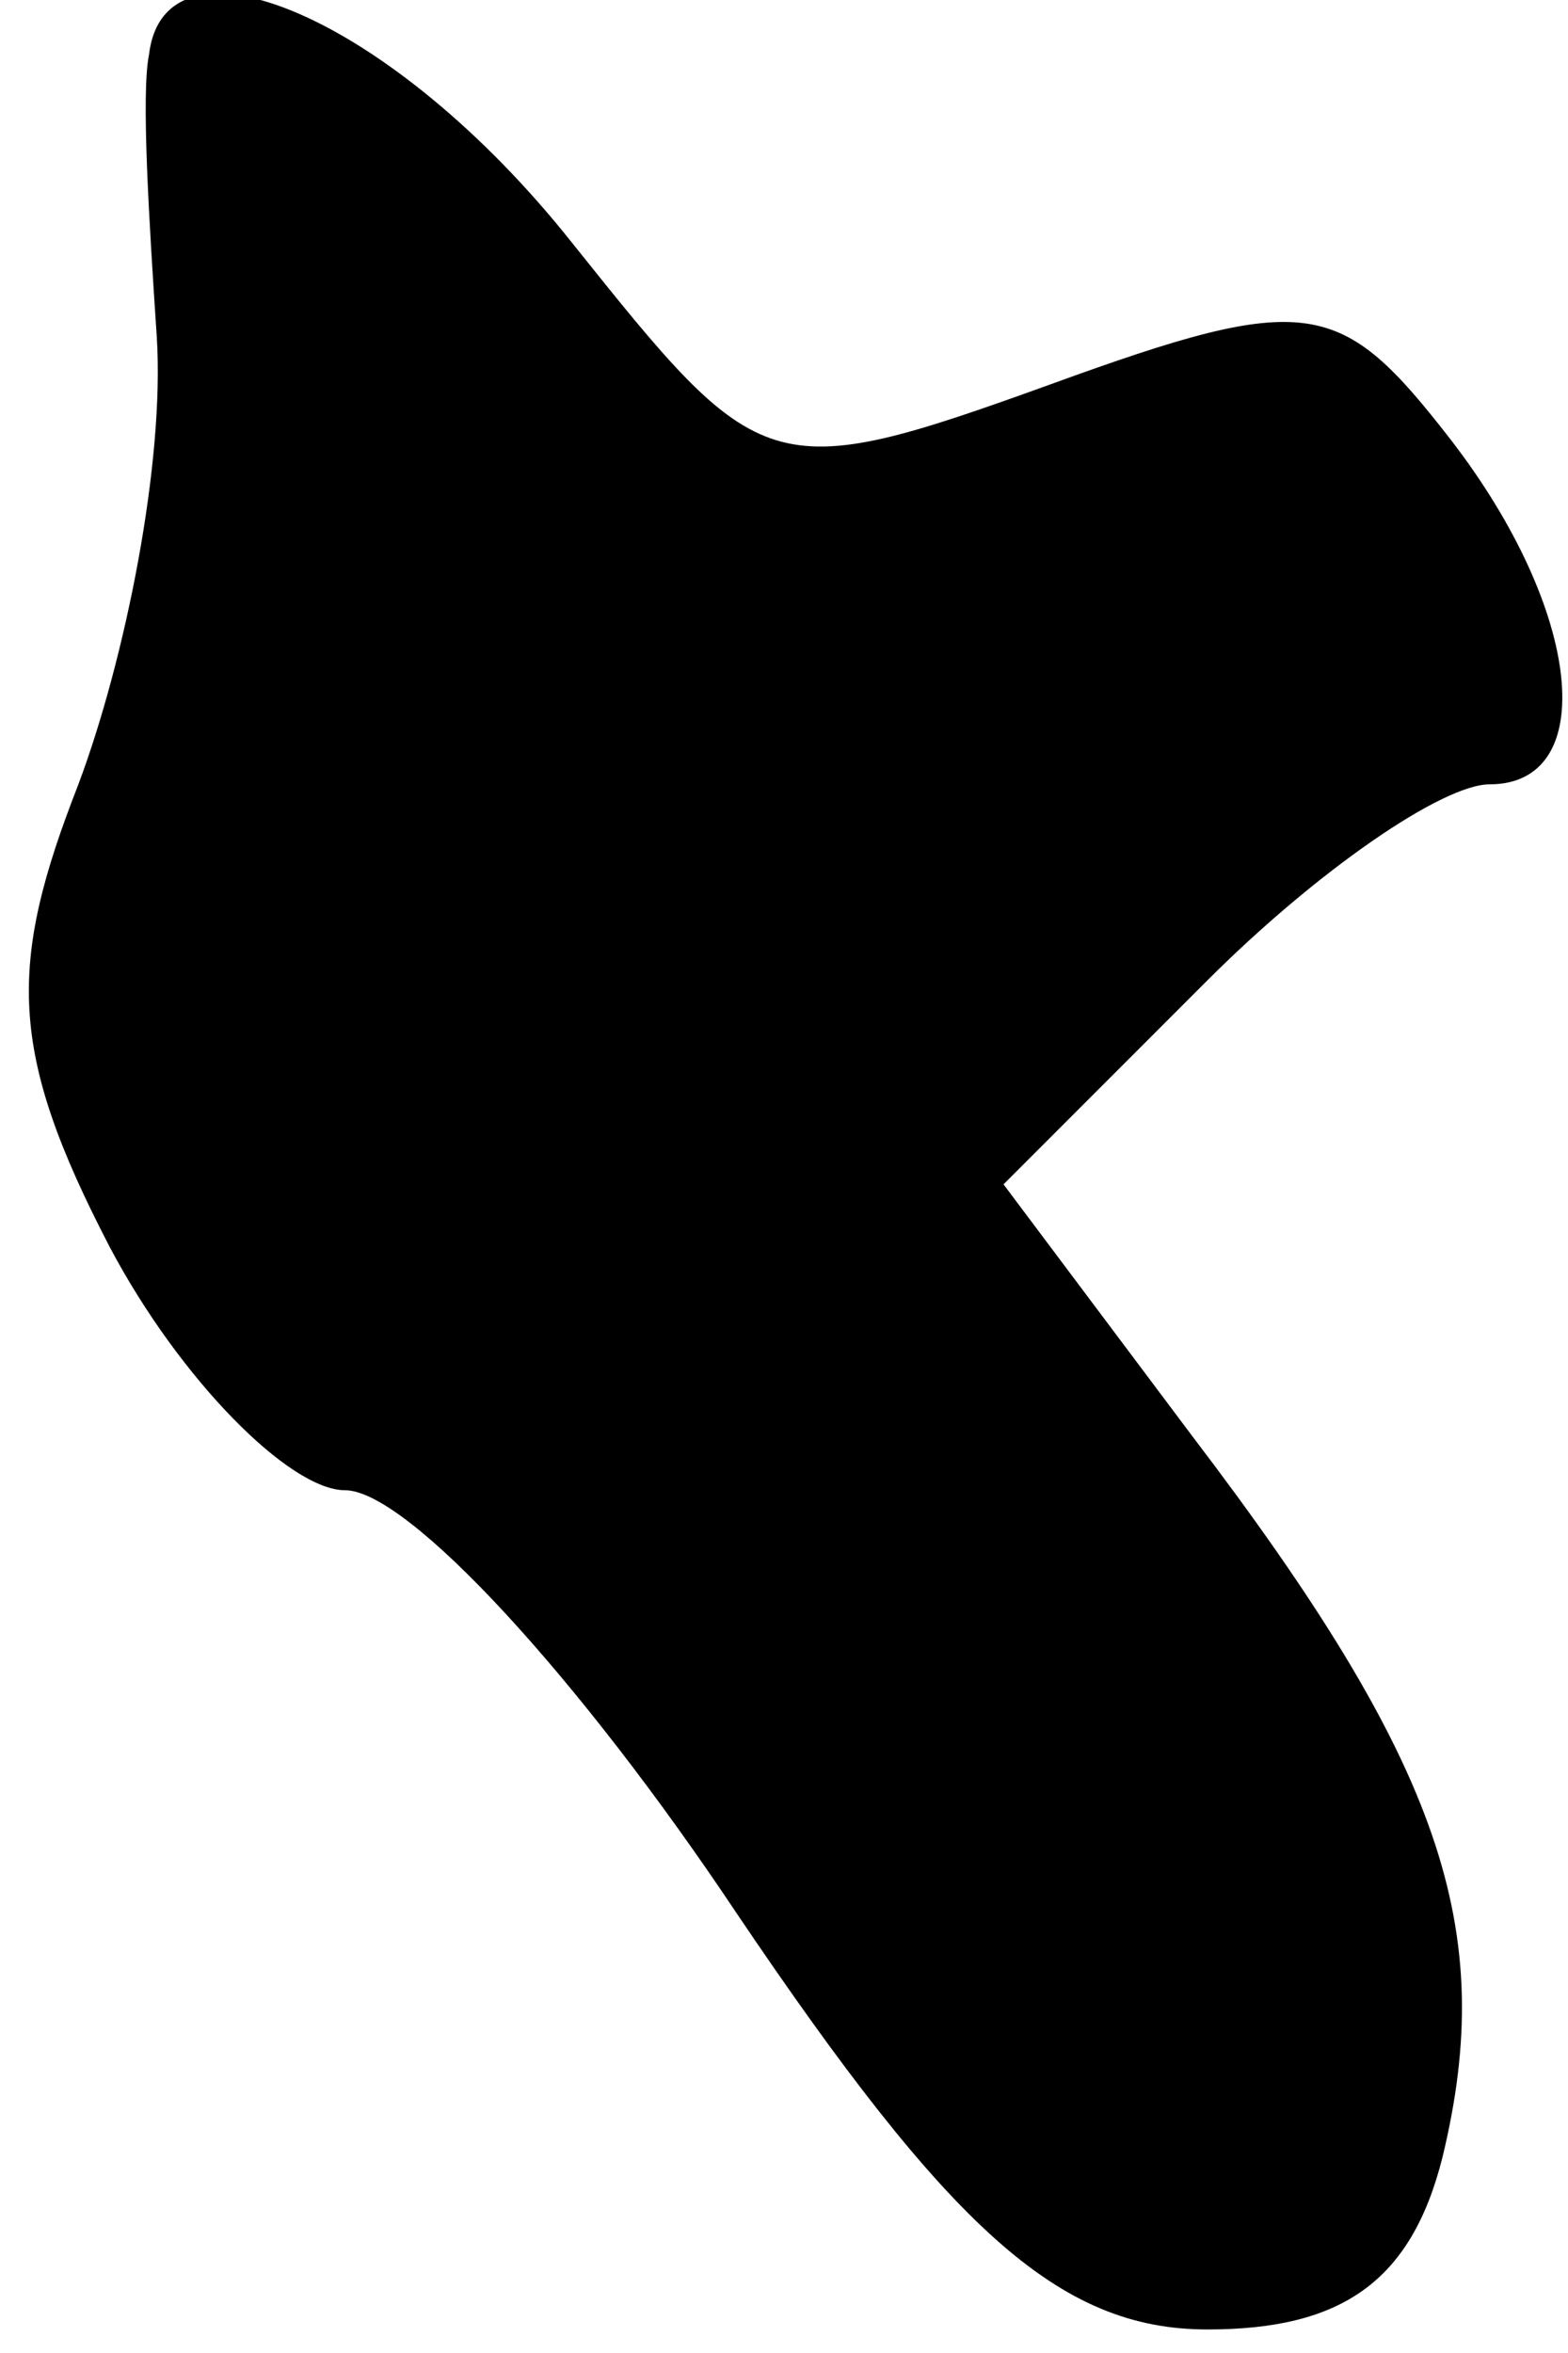 <?xml version="1.0" standalone="no"?>
<!DOCTYPE svg PUBLIC "-//W3C//DTD SVG 20010904//EN"
 "http://www.w3.org/TR/2001/REC-SVG-20010904/DTD/svg10.dtd">
<svg version="1.0" xmlns="http://www.w3.org/2000/svg"
 width="20pt" height="30pt" viewBox="0 0 20 30"
 preserveAspectRatio="xMidYMid meet">
<g transform="translate(0,30) scale(0.1,-0.1)"
fill="#000000" stroke="none">
<path fill="#000000" stroke="none" d="M19 293 c-1 -5 0 -21 1 -36 1 -16 -4
-41 -10 -57 -9 -23 -9 -34 4 -59 9 -17 23 -31 30 -31 8 0 30 -24 50 -54 27
-40 41 -53 60 -53 17 0 26 6 30 22 7 29 0 50 -32 92 l-24 32 26 26 c14 14 30
25 36 25 14 0 12 22 -5 44 -14 18 -18 19 -51 7 -36 -13 -37 -12 -61 18 -23 29
-52 41 -54 24z"/>
</g>
</svg>
